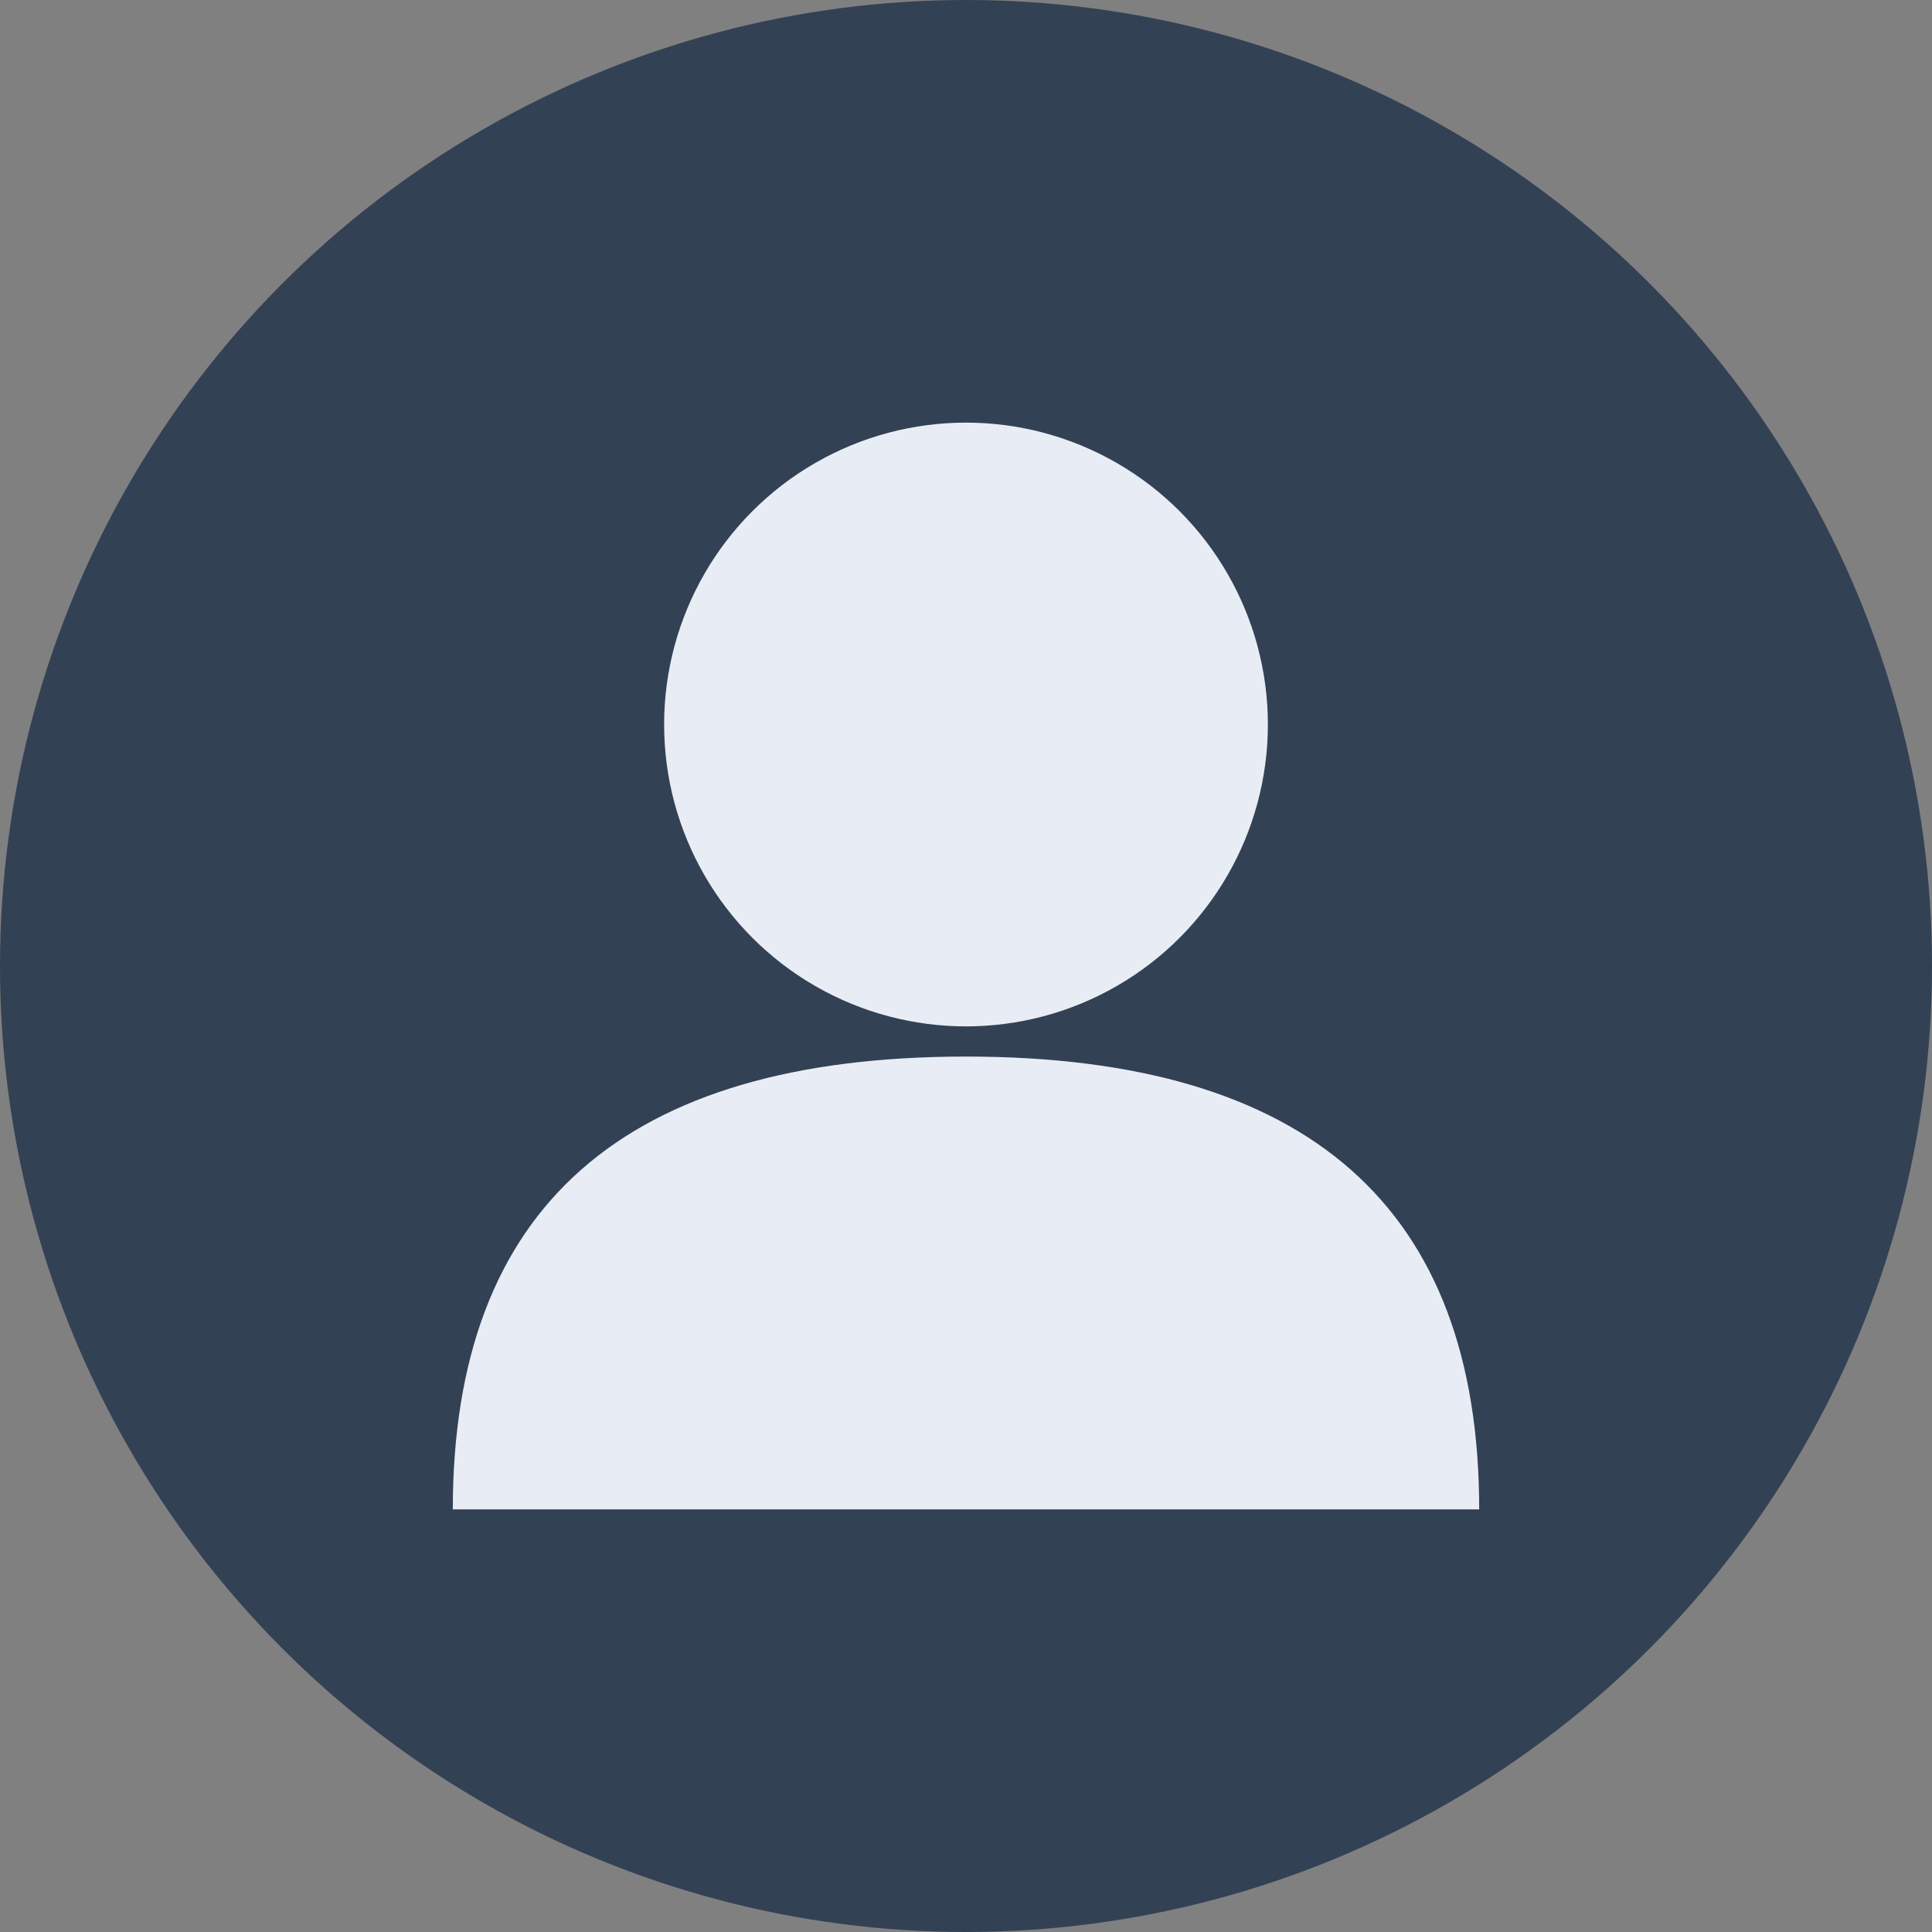 <svg xmlns="http://www.w3.org/2000/svg" width="64" height="64" viewBox="0 0 64 64">
  <rect x="0" y="0" width="64" height="64" fill="#808080" stroke="none"/>
  <circle cx="32" cy="32" r="32" fill="#334155"/>
  <circle cx="32" cy="24" r="10" fill="#e8edf5"/>
  <path d="M 15 50 Q 15 35 32 35 Q 49 35 49 50" fill="#e8edf5"/>
</svg>
